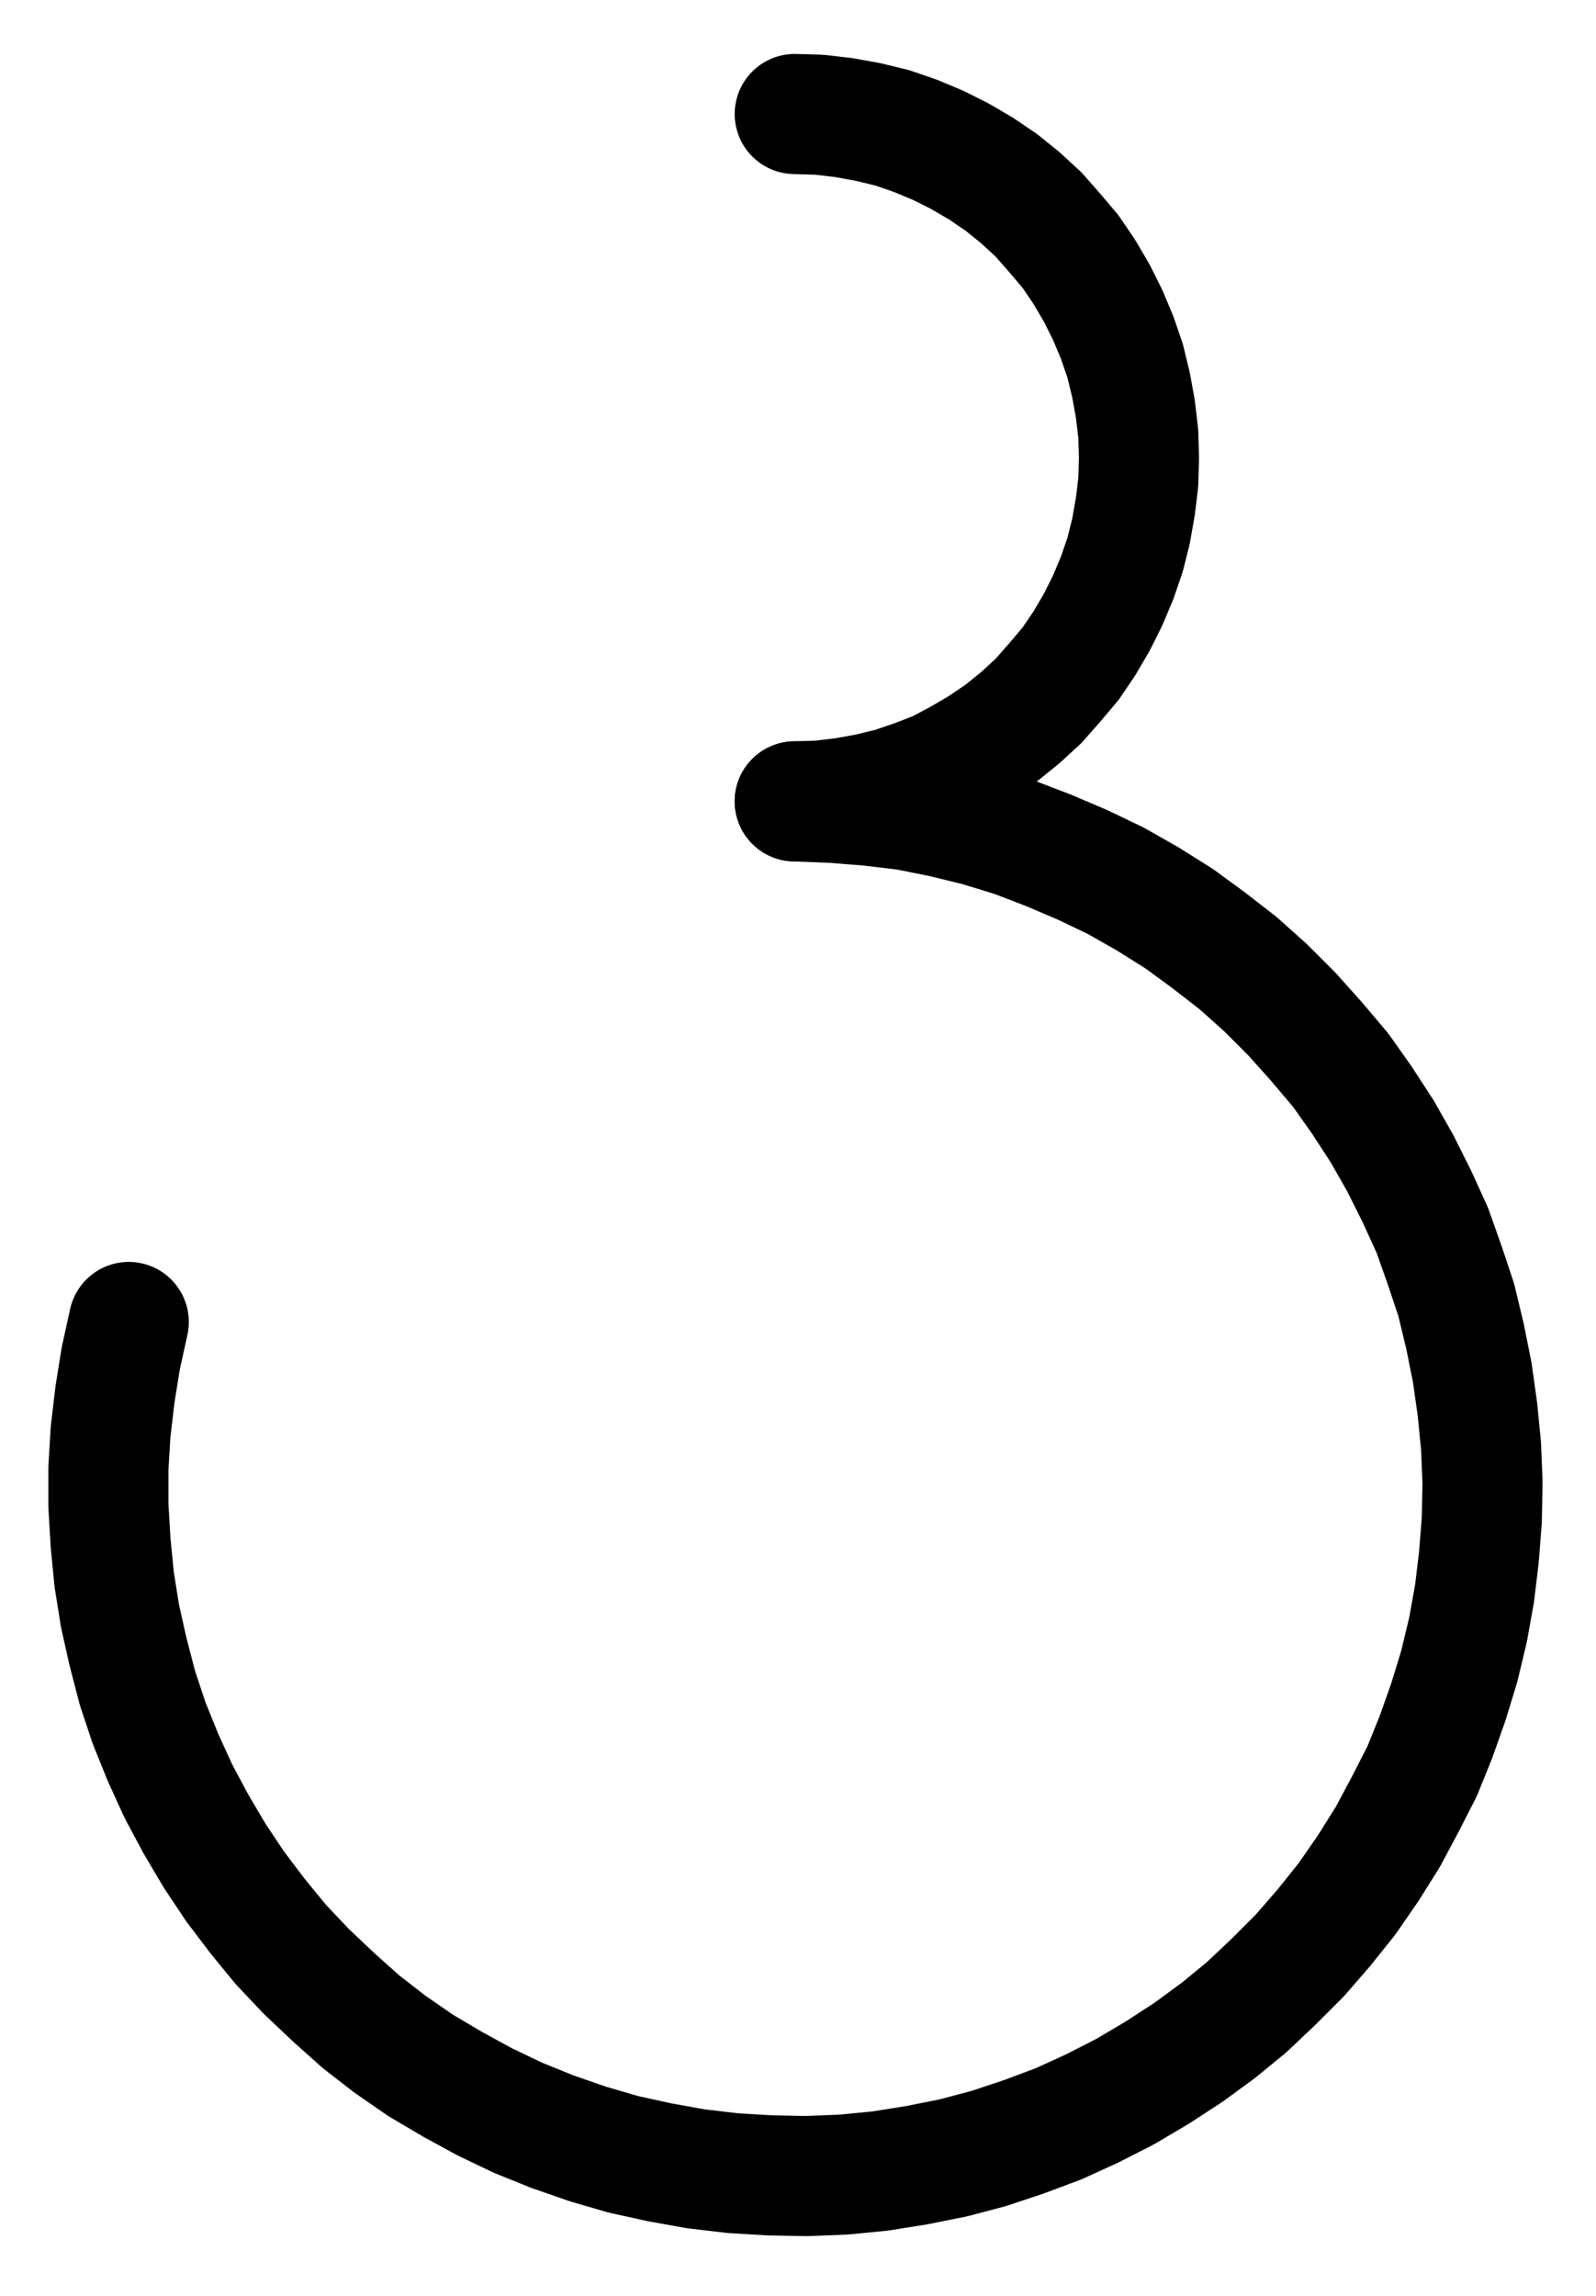 <?xml version="1.0" encoding="UTF-8" standalone="no"?>
<!-- Created with Inkscape (http://www.inkscape.org/) -->

<svg
   version="1.1"
   id="svg1"
   width="350.853"
   height="504.56"
   viewBox="0 0 350.853 504.56"
   sodipodi:docname="SalGemmae32.pdf"
   xmlns:inkscape="http://www.inkscape.org/namespaces/inkscape"
   xmlns:sodipodi="http://sodipodi.sourceforge.net/DTD/sodipodi-0.dtd"
   xmlns="http://www.w3.org/2000/svg"
   xmlns:svg="http://www.w3.org/2000/svg">
  <defs
     id="defs1">
    <clipPath
       clipPathUnits="userSpaceOnUse"
       id="clipPath2">
      <path
         d="M 0,0.16 V 1122.56 H 793.6 V 0.16 Z"
         transform="translate(-253.76,-600.16)"
         clip-rule="evenodd"
         id="path2" />
    </clipPath>
    <clipPath
       clipPathUnits="userSpaceOnUse"
       id="clipPath4">
      <path
         d="M 0,0.16 V 1122.56 H 793.6 V 0.16 Z"
         transform="translate(-400.16,-485.76)"
         clip-rule="evenodd"
         id="path4" />
    </clipPath>
  </defs>
  <sodipodi:namedview
     id="namedview1"
     pagecolor="#505050"
     bordercolor="#eeeeee"
     borderopacity="1"
     inkscape:showpageshadow="0"
     inkscape:pageopacity="0"
     inkscape:pagecheckerboard="0"
     inkscape:deskcolor="#505050">
    <inkscape:page
       x="0"
       y="0"
       inkscape:label="1"
       id="page1"
       width="350.853"
       height="504.56"
       margin="0"
       bleed="0" />
  </sodipodi:namedview>
  <g
     id="g1"
     inkscape:groupmode="layer"
     inkscape:label="1">
    <path
       id="path1"
       d="m 0,0 -1.76,8 -1.28,8 -0.96,8.16 -0.48,8 v 8.16 l 0.48,8.16 0.8,8.16 1.28,8 1.76,7.84 2.08,8 2.56,7.68 3.04,7.52 3.36,7.36 3.84,7.2 4.16,7.04 4.48,6.72 4.96,6.56 5.12,6.24 5.6,5.92 5.92,5.6 6.08,5.44 6.4,4.96 6.72,4.64 7.04,4.16 7.04,3.84 7.36,3.52 7.52,3.04 7.84,2.72 7.68,2.24 8,1.76 8,1.44 8.16,0.96 8,0.48 8.16,0.16 8.16,-0.32 8.16,-0.8 8,-1.28 8,-1.6 7.84,-2.08 7.68,-2.56 7.68,-2.88 7.36,-3.36 7.2,-3.68 7.04,-4.16 6.88,-4.48 6.56,-4.8 6.24,-5.12 5.92,-5.6 5.76,-5.76 5.28,-6.08 5.12,-6.4 4.64,-6.72 4.32,-6.88 3.84,-7.2 3.68,-7.2 3.04,-7.52 2.72,-7.68 2.4,-7.84 1.92,-8 1.44,-8 0.96,-8 0.64,-8.16 0.16,-8.16 -0.32,-8 -0.8,-8.16 -1.12,-8 -1.6,-8 -1.92,-8 -2.56,-7.68 -2.72,-7.68 -3.36,-7.36 -3.68,-7.36 -4,-7.04 -4.48,-6.88 -4.64,-6.56 -5.28,-6.24 -5.44,-6.08 -5.76,-5.76 -6.08,-5.44 -6.4,-4.96 -6.56,-4.8 -6.88,-4.32 -7.04,-4 -7.36,-3.52 -7.52,-3.2 -7.52,-2.88 -7.84,-2.4 -7.84,-1.92 -8,-1.6 -8.16,-0.96 -8,-0.64 -8.32,-0.32"
       style="fill:none;stroke:#000000;stroke-width:26.4;stroke-linecap:round;stroke-linejoin:round;stroke-miterlimit:10;stroke-dasharray:none;stroke-opacity:1"
       transform="translate(28.307,290.493)"
       clip-path="url(#clipPath2)" />
    <path
       id="path3"
       d="m 0,0 5.44,-0.16 5.44,-0.64 5.28,-0.96 5.28,-1.28 5.12,-1.76 4.96,-1.92 4.8,-2.56 4.64,-2.72 4.48,-3.04 4.16,-3.36 4,-3.68 3.52,-4 3.52,-4.16 3.04,-4.48 2.72,-4.64 2.4,-4.8 2.08,-4.96 1.76,-5.12 1.28,-5.12 0.96,-5.44 0.64,-5.28 0.16,-5.44 -0.16,-5.28 -0.64,-5.44 -0.96,-5.28 -1.28,-5.28 -1.76,-5.12 -2.08,-4.96 -2.4,-4.8 -2.72,-4.64 -3.04,-4.48 -3.52,-4.16 -3.52,-4 -4,-3.68 -4.16,-3.36 -4.48,-3.04 -4.64,-2.72 -4.8,-2.4 -4.96,-2.08 -5.12,-1.76 -5.28,-1.28 -5.28,-0.96 -5.44,-0.64 -5.44,-0.16"
       style="fill:none;stroke:#000000;stroke-width:26.4;stroke-linecap:round;stroke-linejoin:round;stroke-miterlimit:10;stroke-dasharray:none;stroke-opacity:1"
       transform="translate(174.707,176.093)"
       clip-path="url(#clipPath4)" />
  </g>
</svg>
